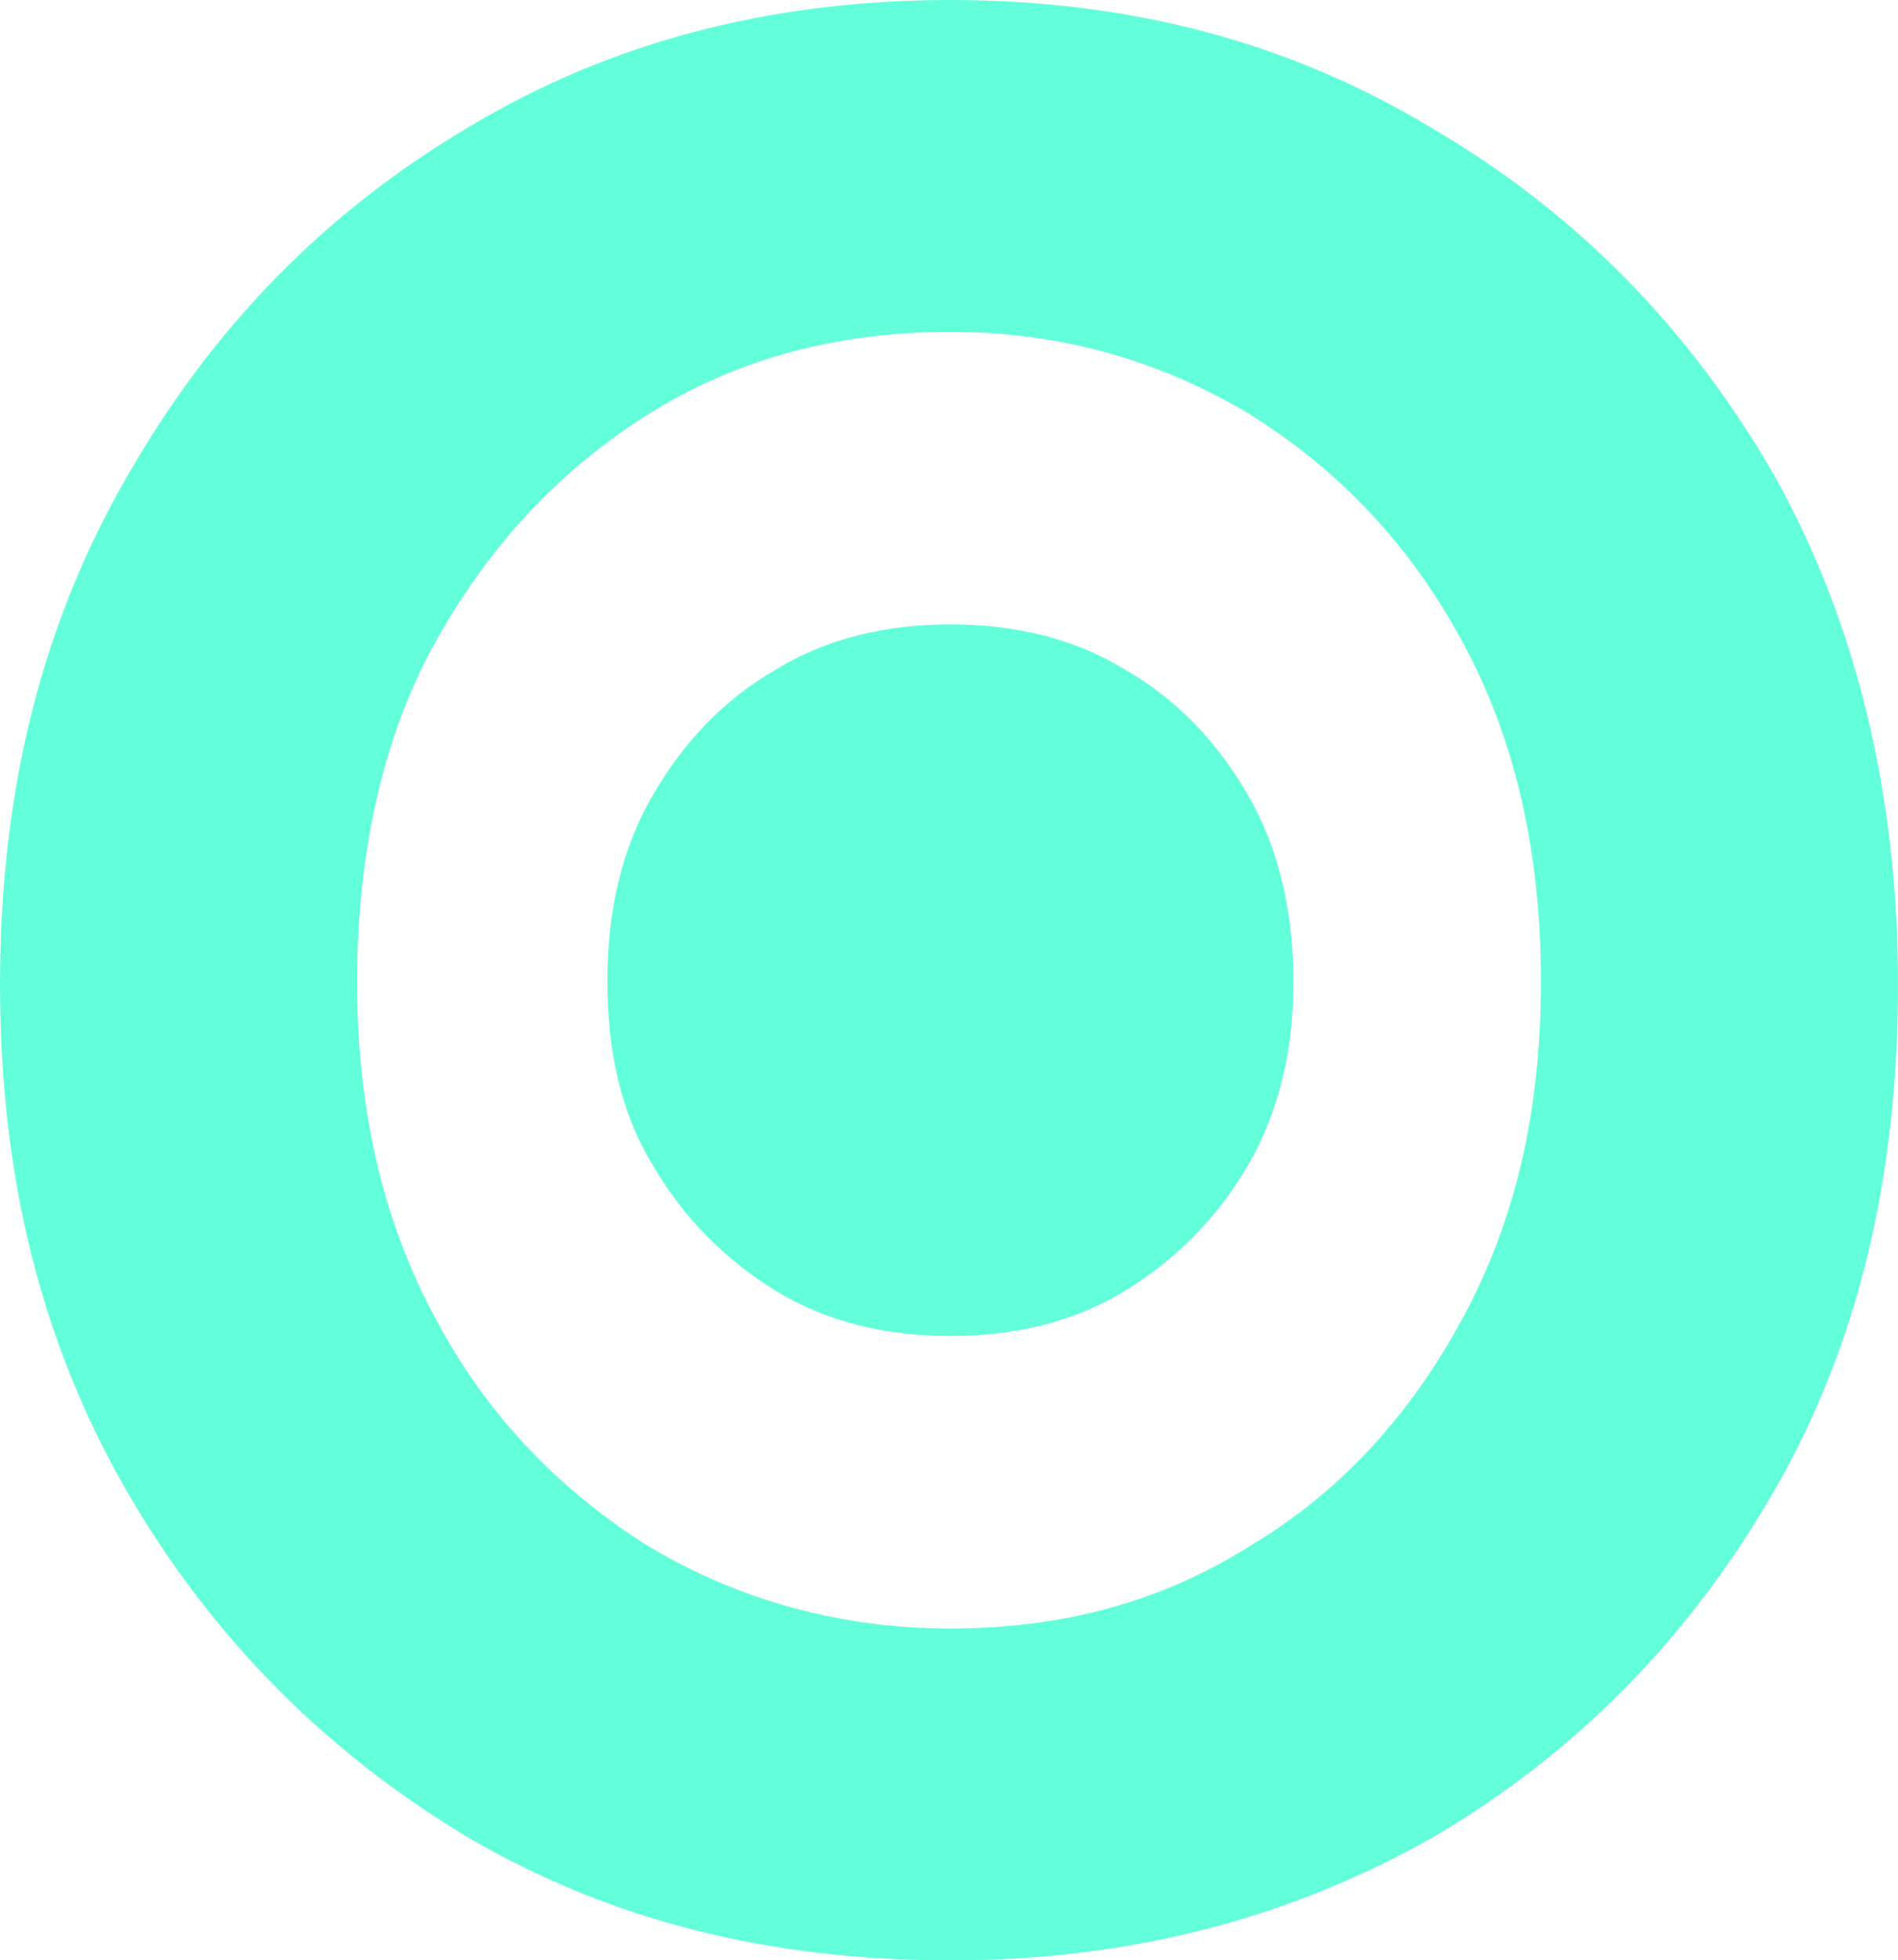 <?xml version="1.0" encoding="utf-8"?>
<!-- Generator: Adobe Illustrator 27.0.0, SVG Export Plug-In . SVG Version: 6.00 Build 0)  -->
<svg version="1.1" id="Capa_2_00000024691217429155498050000007829201270487019446_"
	 xmlns="http://www.w3.org/2000/svg" xmlns:xlink="http://www.w3.org/1999/xlink" x="0px" y="0px" viewBox="0 0 67.5 69.7"
	 style="enable-background:new 0 0 67.5 69.7;" xml:space="preserve">
<style type="text/css">
	.st0{fill:#63FFDA;}
</style>
<g id="Capa_1-2">
	<g>
		<path class="st0" d="M63.1,16.9c-3-5.2-7-9.3-12.1-12.3C45.9,1.5,40.2,0,33.8,0S21.7,1.5,16.7,4.5c-5.1,3-9.1,7.1-12.1,12.3
			C1.5,22.1,0,28.1,0,35s1.5,12.8,4.5,18s7.1,9.3,12.1,12.3c5.1,3,10.8,4.4,17.2,4.4s12.1-1.5,17.2-4.4c5.1-3,9.1-7.1,12.1-12.3
			s4.4-11.2,4.4-18S66,22.1,63.1,16.9L63.1,16.9z M52,46.9c-1.9,3.5-4.4,6.2-7.6,8.1c-3.2,2-6.7,2.9-10.6,2.9s-7.5-1-10.7-2.9
			c-3.2-2-5.8-4.7-7.6-8.1c-1.9-3.5-2.8-7.5-2.8-12s0.9-8.7,2.8-12.1c1.9-3.4,4.4-6.1,7.6-8.1s6.8-2.9,10.7-2.9s7.4,1,10.6,2.9
			c3.2,2,5.7,4.6,7.6,8.1s2.8,7.5,2.8,12.1S53.9,43.4,52,46.9z"/>
		<path class="st0" d="M40,23.8c-1.8-1.1-3.9-1.6-6.2-1.6s-4.4,0.5-6.2,1.6c-1.9,1.1-3.3,2.6-4.4,4.5c-1.1,1.9-1.6,4.1-1.6,6.6
			s0.5,4.7,1.6,6.5c1.1,1.9,2.6,3.4,4.4,4.5s3.9,1.6,6.2,1.6s4.4-0.5,6.2-1.6c1.8-1.1,3.3-2.6,4.4-4.5s1.6-4.1,1.6-6.5
			s-0.5-4.7-1.6-6.6C43.3,26.4,41.9,24.9,40,23.8z"/>
	</g>
</g>
</svg>

